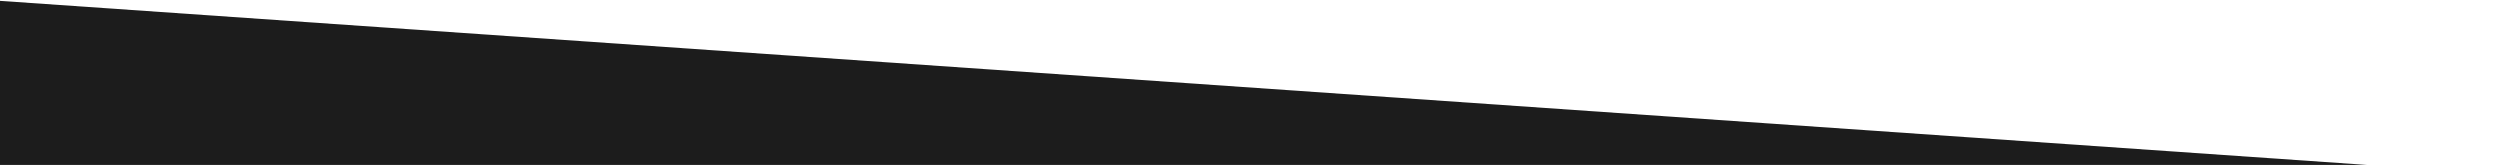 <svg width="1440" height="95" viewBox="0 0 1440 95" fill="none" xmlns="http://www.w3.org/2000/svg">
<g clip-path="url(#clip0_705_15915)">
<path d="M1520 105.856L-238 -16V1102L1520 977.633V105.856Z" fill="#1C1C1C"/>
</g>
<defs>
<clipPath id="clip0_705_15915">
<rect width="1440" height="95" fill="white"/>
</clipPath>
</defs>
</svg>
